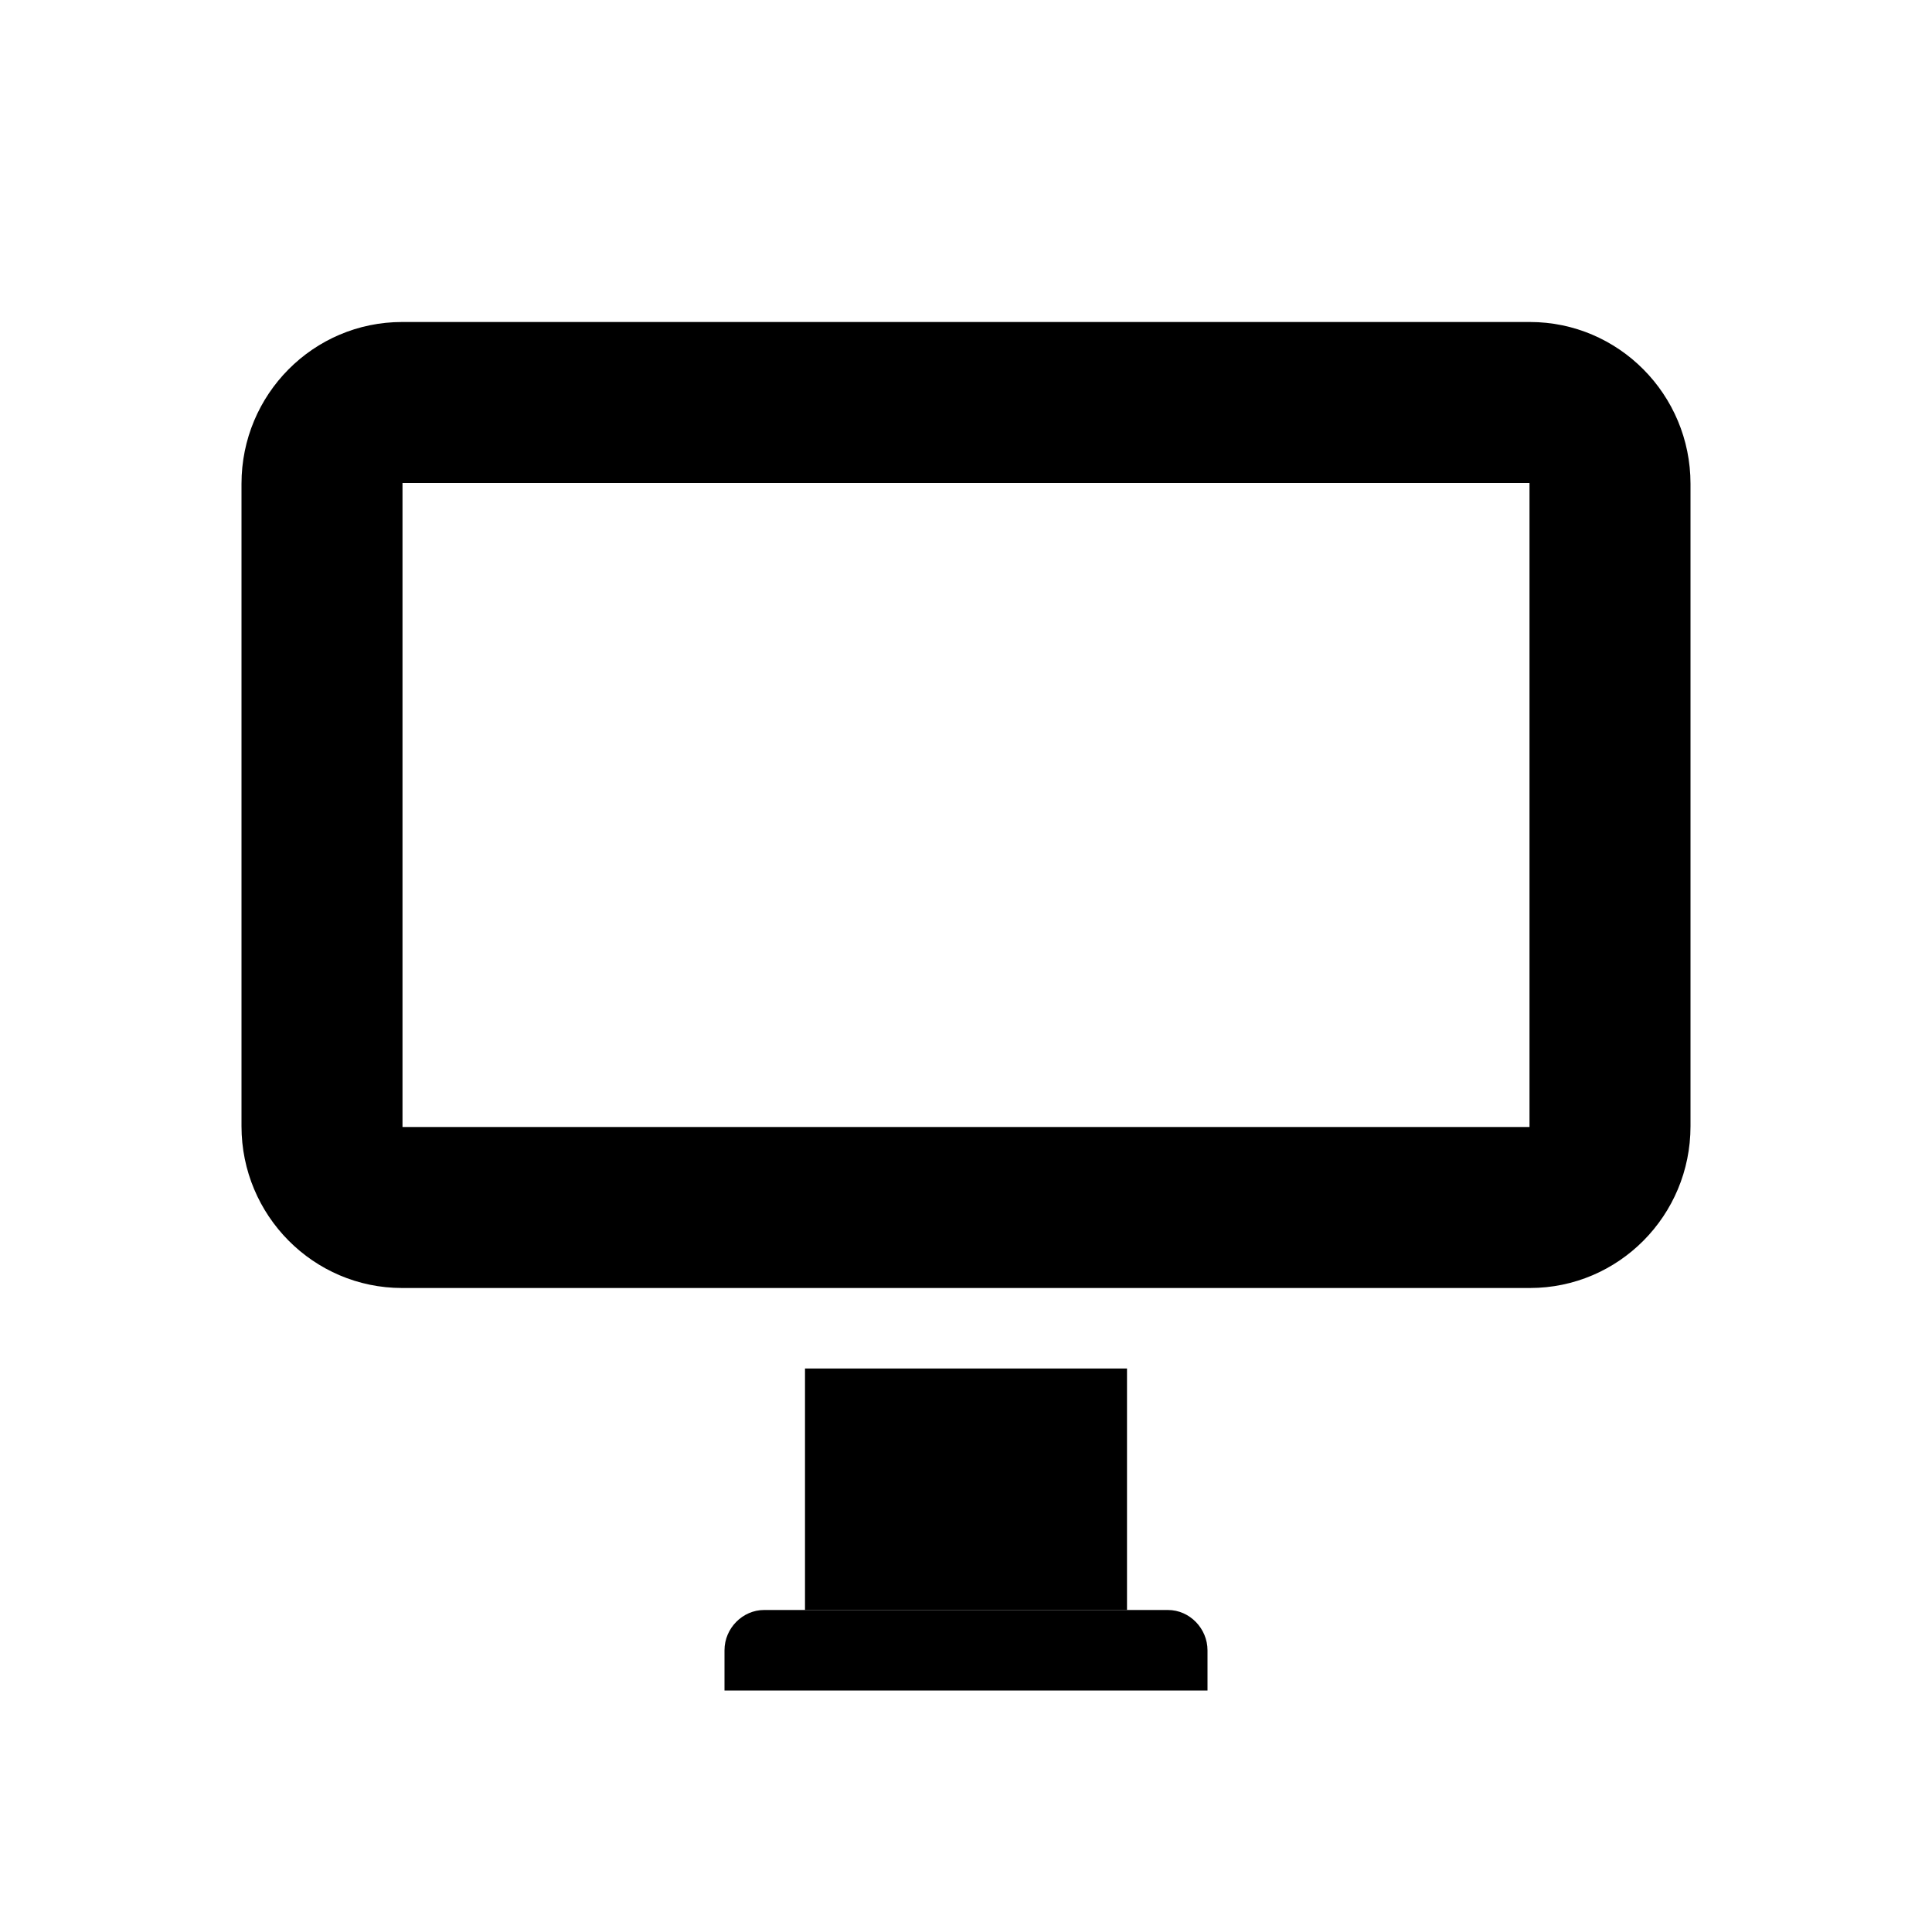 <?xml version="1.0" encoding="UTF-8" standalone="no"?>
<svg width="24px" height="24px" viewBox="0 0 24 24" version="1.1" xmlns="http://www.w3.org/2000/svg" xmlns:xlink="http://www.w3.org/1999/xlink">
    <!-- Generator: Sketch 42 (36781) - http://www.bohemiancoding.com/sketch -->
    <title>screen</title>
    <desc>Created with Sketch.</desc>
    <defs></defs>
    <g id="Global" stroke="none" stroke-width="1" fill-rule="evenodd">
        <g id="screen" fill="currentColor">
            <g>
                <path d="M3,6.009 C3,4.899 3.893,4 4.995,4 L19.005,4 C20.107,4 21,4.902 21,6.009 L21,13.991 C21,15.101 20.107,16 19.005,16 L4.995,16 C3.893,16 3,15.098 3,13.991 L3,6.009 Z M5,14 L19,14 L19,6 L5,6 L5,14 Z" id="Combined-Shape" fill-rule="nonzero"></path>
                <rect id="Rectangle-11-Copy" x="10" y="17" width="4" height="3"></rect>
                <path d="M9,20.5 C9,20.224 9.228,20 9.491,20 L14.509,20 C14.78,20 15,20.232 15,20.5 L15,21 L9,21 L9,20.5 Z" id="Rectangle-11-Copy-2"></path>
            </g>
        </g>
    </g>
</svg>